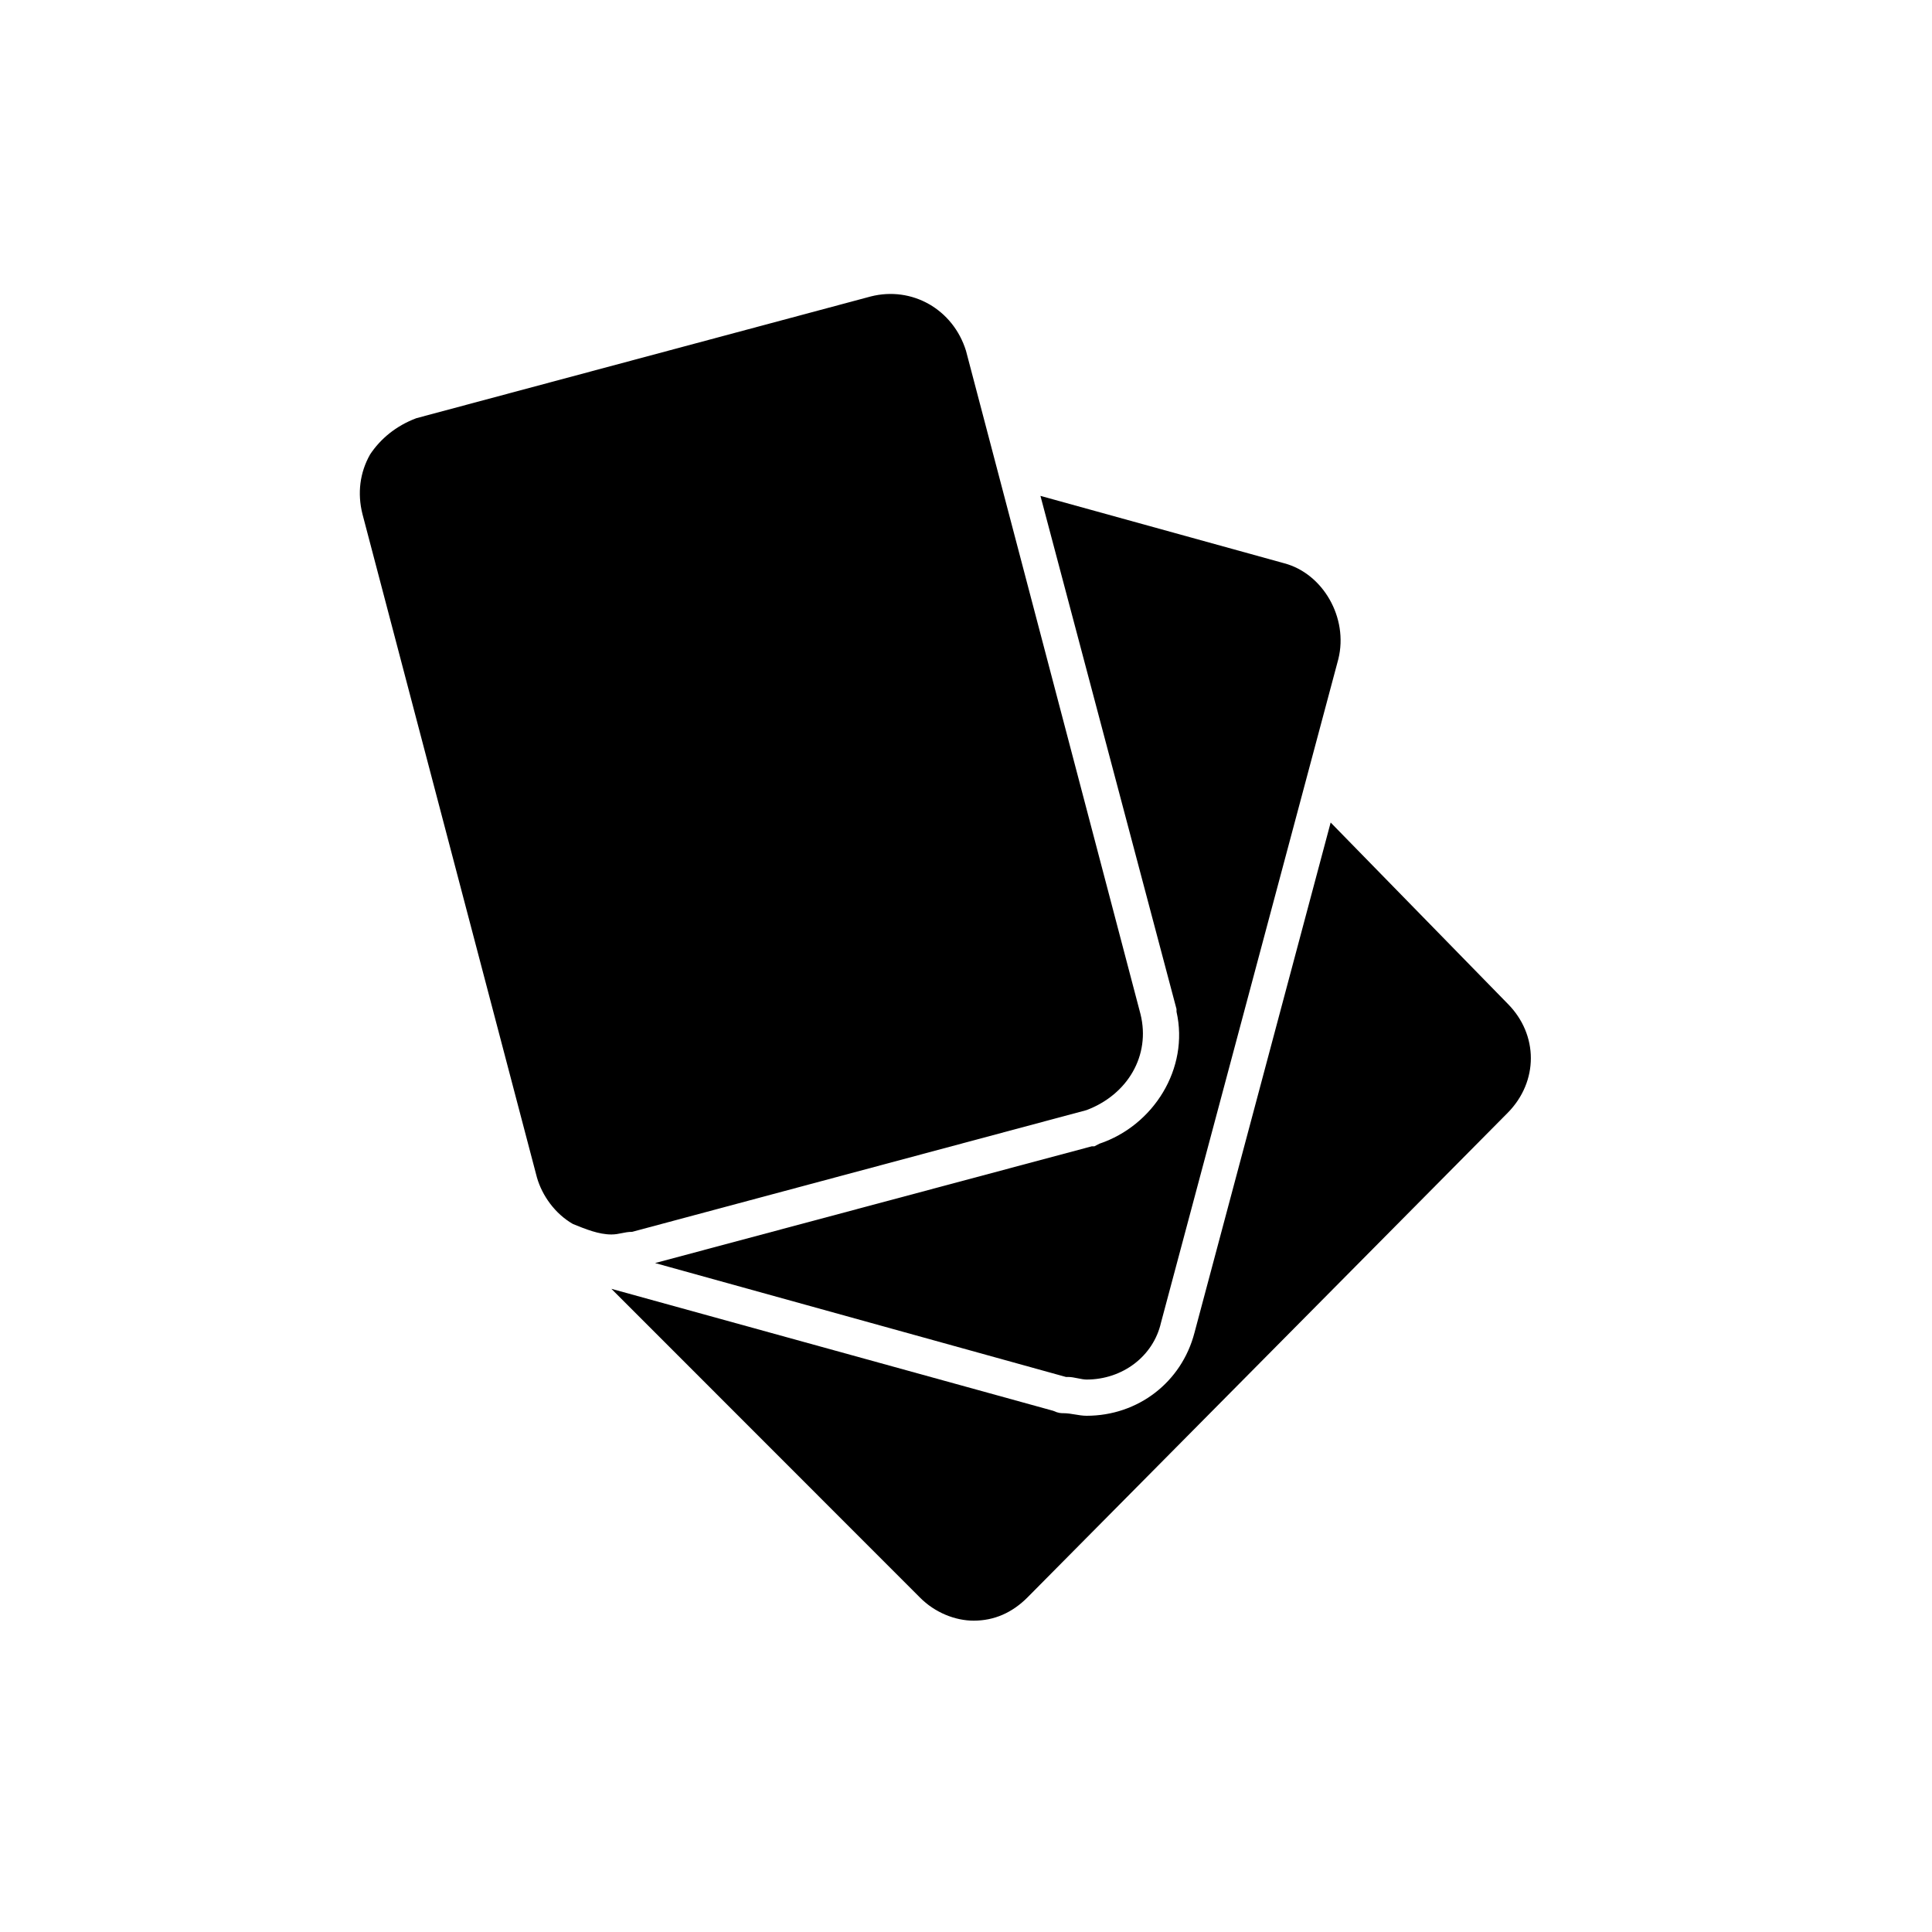 <svg xmlns="http://www.w3.org/2000/svg" xmlns:xlink="http://www.w3.org/1999/xlink" width="50" zoomAndPan="magnify" viewBox="0 0 37.5 37.5" height="50" preserveAspectRatio="xMidYMid meet" version="1.0"><defs><clipPath id="d74a0d352d"><path d="M 6.926 5.551 L 23 5.551 L 23 24 L 6.926 24 Z M 6.926 5.551 " clip-rule="nonzero"/></clipPath><clipPath id="9989d6e8a8"><path d="M 11 15 L 29.871 15 L 29.871 31.457 L 11 31.457 Z M 11 15 " clip-rule="nonzero"/></clipPath></defs><g clip-path="url(#d74a0d352d)"><path fill="#000000" d="M 11.867 23.961 C 11.621 23.961 11.371 23.859 11.121 23.758 C 10.773 23.559 10.523 23.207 10.422 22.855 L 7.035 9.977 C 6.934 9.574 6.984 9.172 7.184 8.82 C 7.383 8.52 7.684 8.266 8.082 8.117 L 16.902 5.754 C 17.703 5.551 18.5 6.004 18.75 6.809 L 22.137 19.684 C 22.336 20.488 21.887 21.246 21.09 21.547 L 12.27 23.91 C 12.117 23.91 12.02 23.961 11.867 23.961 Z M 11.867 23.961 " fill-opacity="1" fill-rule="evenodd"/></g><path fill="#000000" d="M 21.09 26.777 C 20.992 26.777 20.84 26.727 20.742 26.727 C 20.691 26.727 20.691 26.727 20.691 26.727 L 12.715 24.516 L 21.191 22.25 L 21.242 22.25 L 21.34 22.199 C 22.387 21.848 23.086 20.742 22.836 19.637 L 22.836 19.586 L 20.195 9.625 L 24.93 10.934 C 25.676 11.133 26.176 11.988 25.977 12.793 L 22.535 25.672 C 22.387 26.324 21.789 26.777 21.09 26.777 Z M 21.09 26.777 " fill-opacity="1" fill-rule="evenodd"/><g clip-path="url(#9989d6e8a8)"><path fill="#000000" d="M 18.898 31.457 C 18.547 31.457 18.148 31.305 17.852 31.004 L 11.867 25.016 L 20.441 27.383 C 20.543 27.43 20.594 27.43 20.641 27.43 C 20.793 27.43 20.941 27.48 21.09 27.48 C 22.09 27.48 22.934 26.828 23.184 25.871 L 25.828 15.965 L 29.266 19.484 C 29.863 20.086 29.863 20.992 29.266 21.598 L 19.945 31.004 C 19.645 31.305 19.297 31.457 18.898 31.457 Z M 18.898 31.457 " fill-opacity="1" fill-rule="evenodd"/></g></svg>